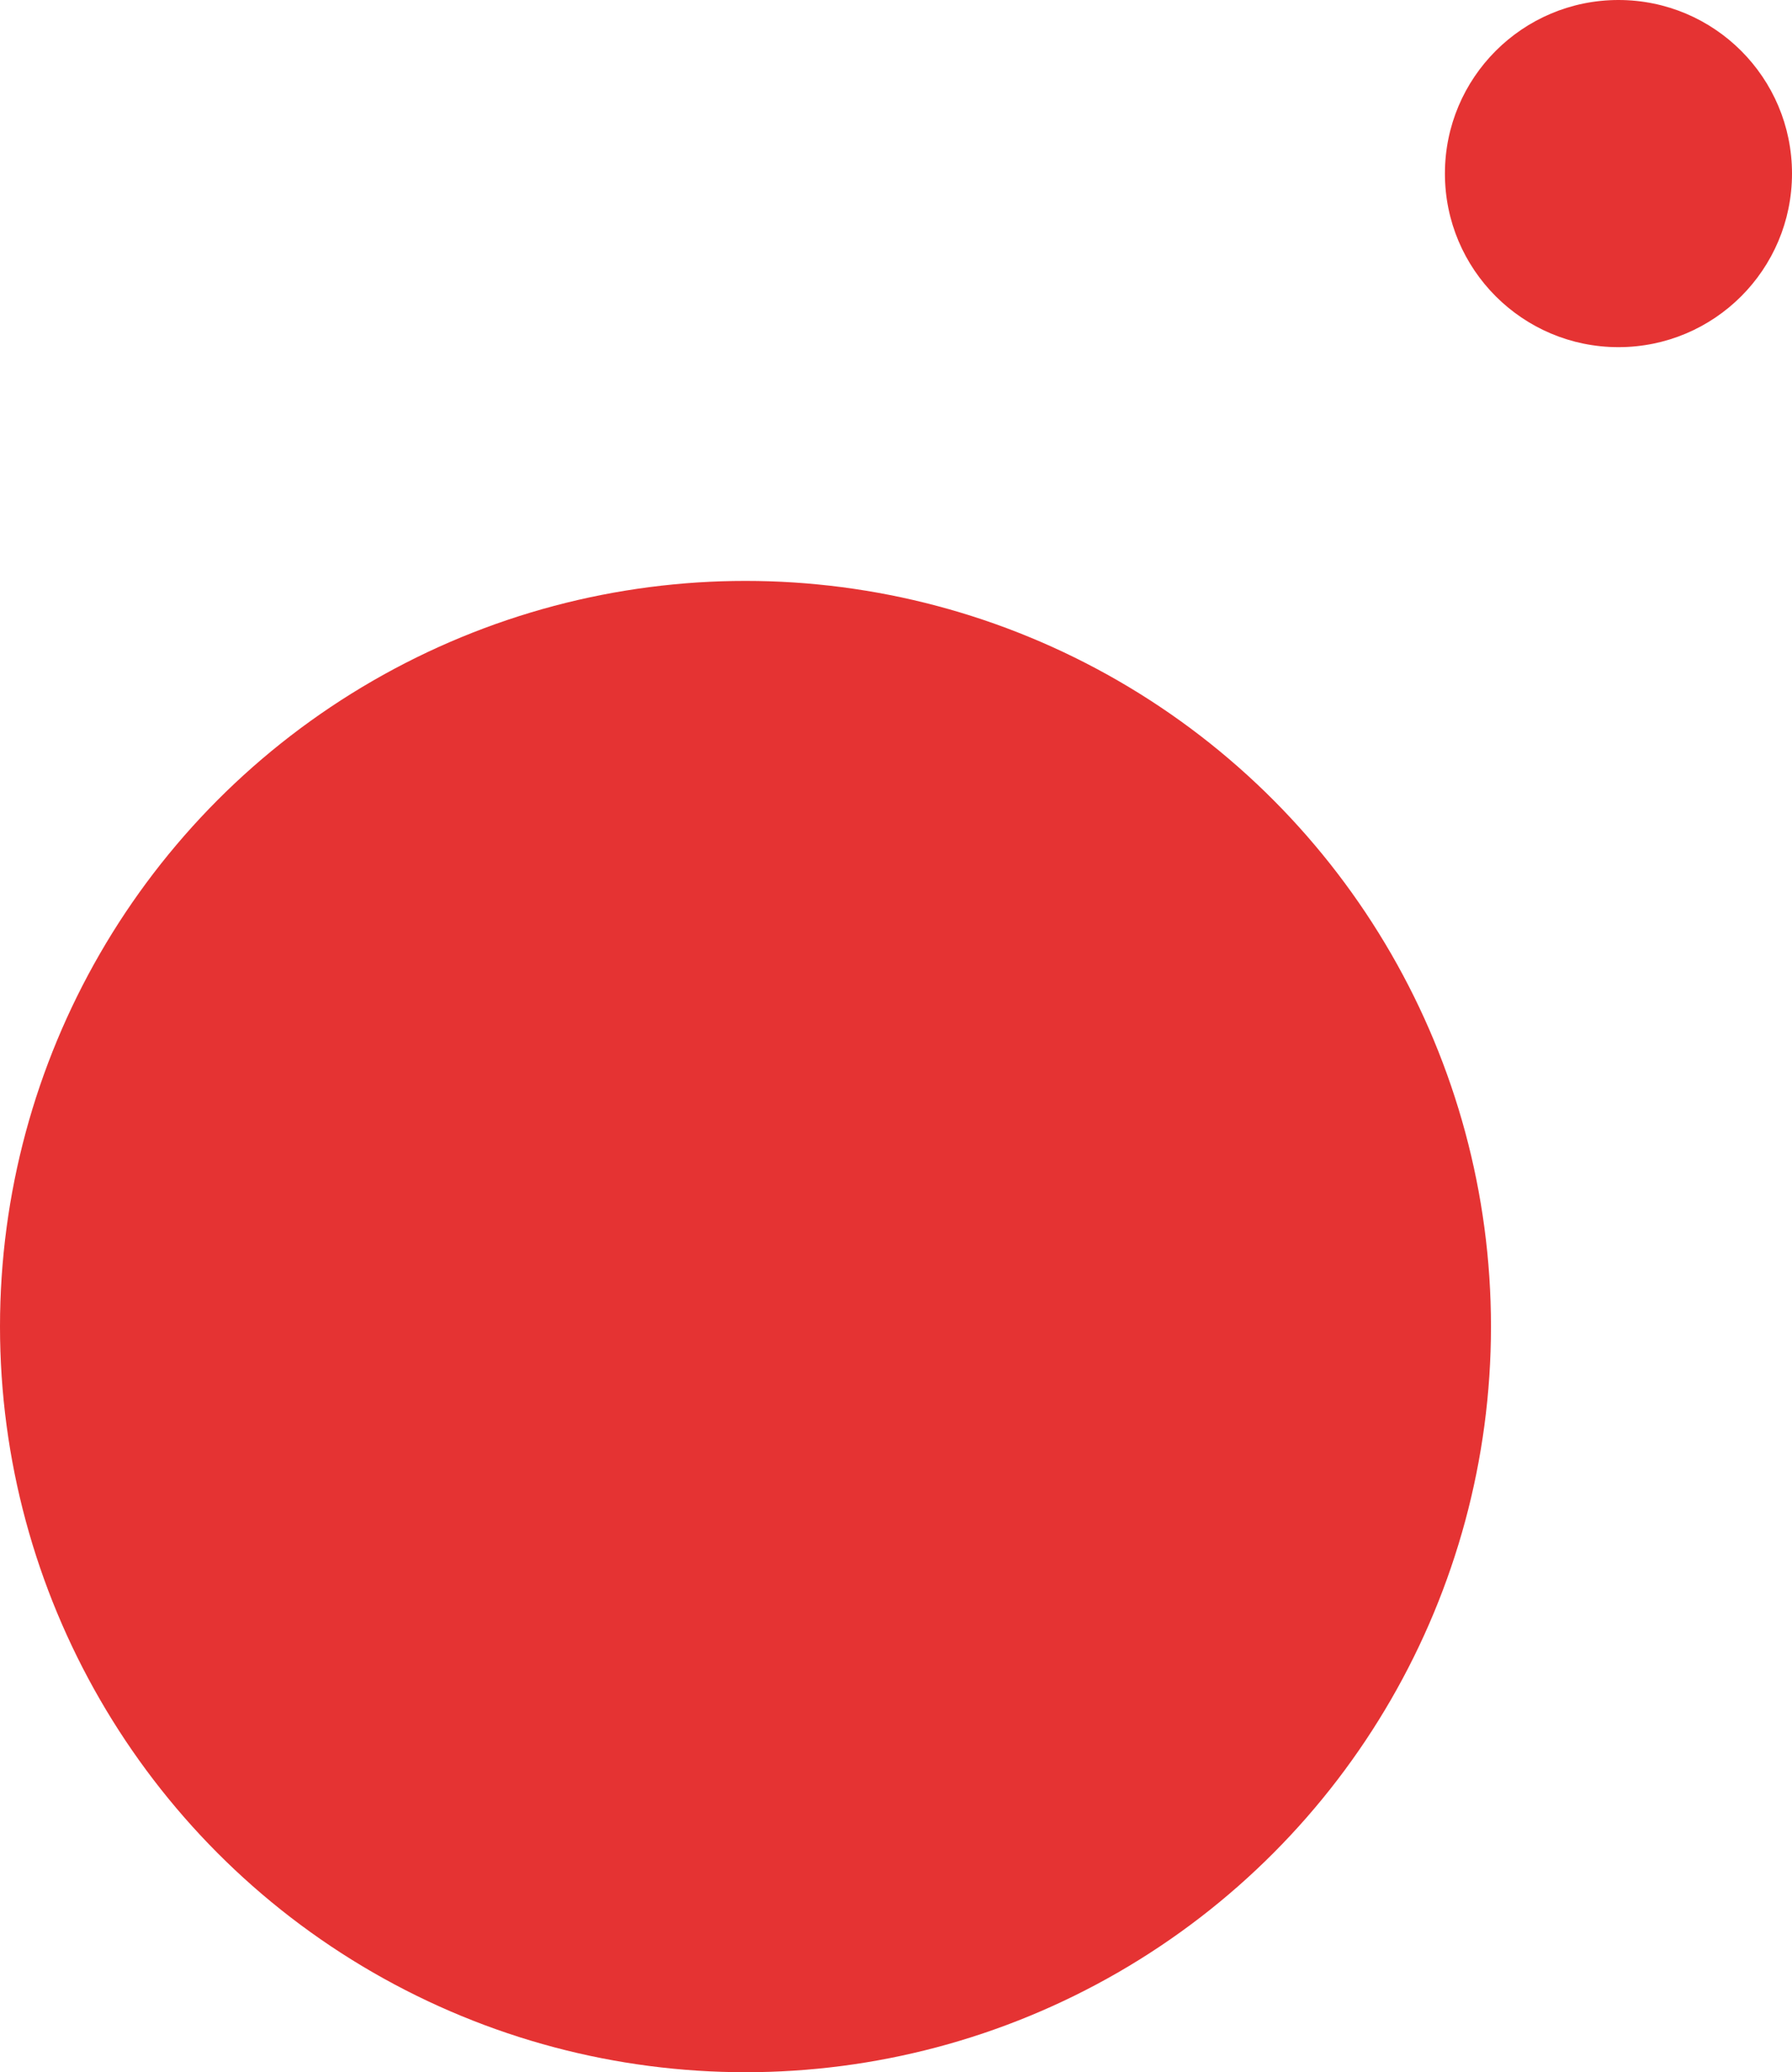 <?xml version="1.0" encoding="UTF-8"?>
<svg id="Layer_1" data-name="Layer 1" xmlns="http://www.w3.org/2000/svg" viewBox="0 0 265.69 307.17">
  <defs>
    <style>
      .cls-1 {
        fill: #e53333;
        stroke-width: 0px;
      }
    </style>
  </defs>
  <g id="Pattern_3" data-name="Pattern 3">
    <circle id="Ellipse_28" data-name="Ellipse 28" class="cls-1" cx="110.53" cy="196.64" r="110.53"/>
    <circle id="Ellipse_33" data-name="Ellipse 33" class="cls-1" cx="239.96" cy="25.73" r="25.73"/>
  </g>
</svg>